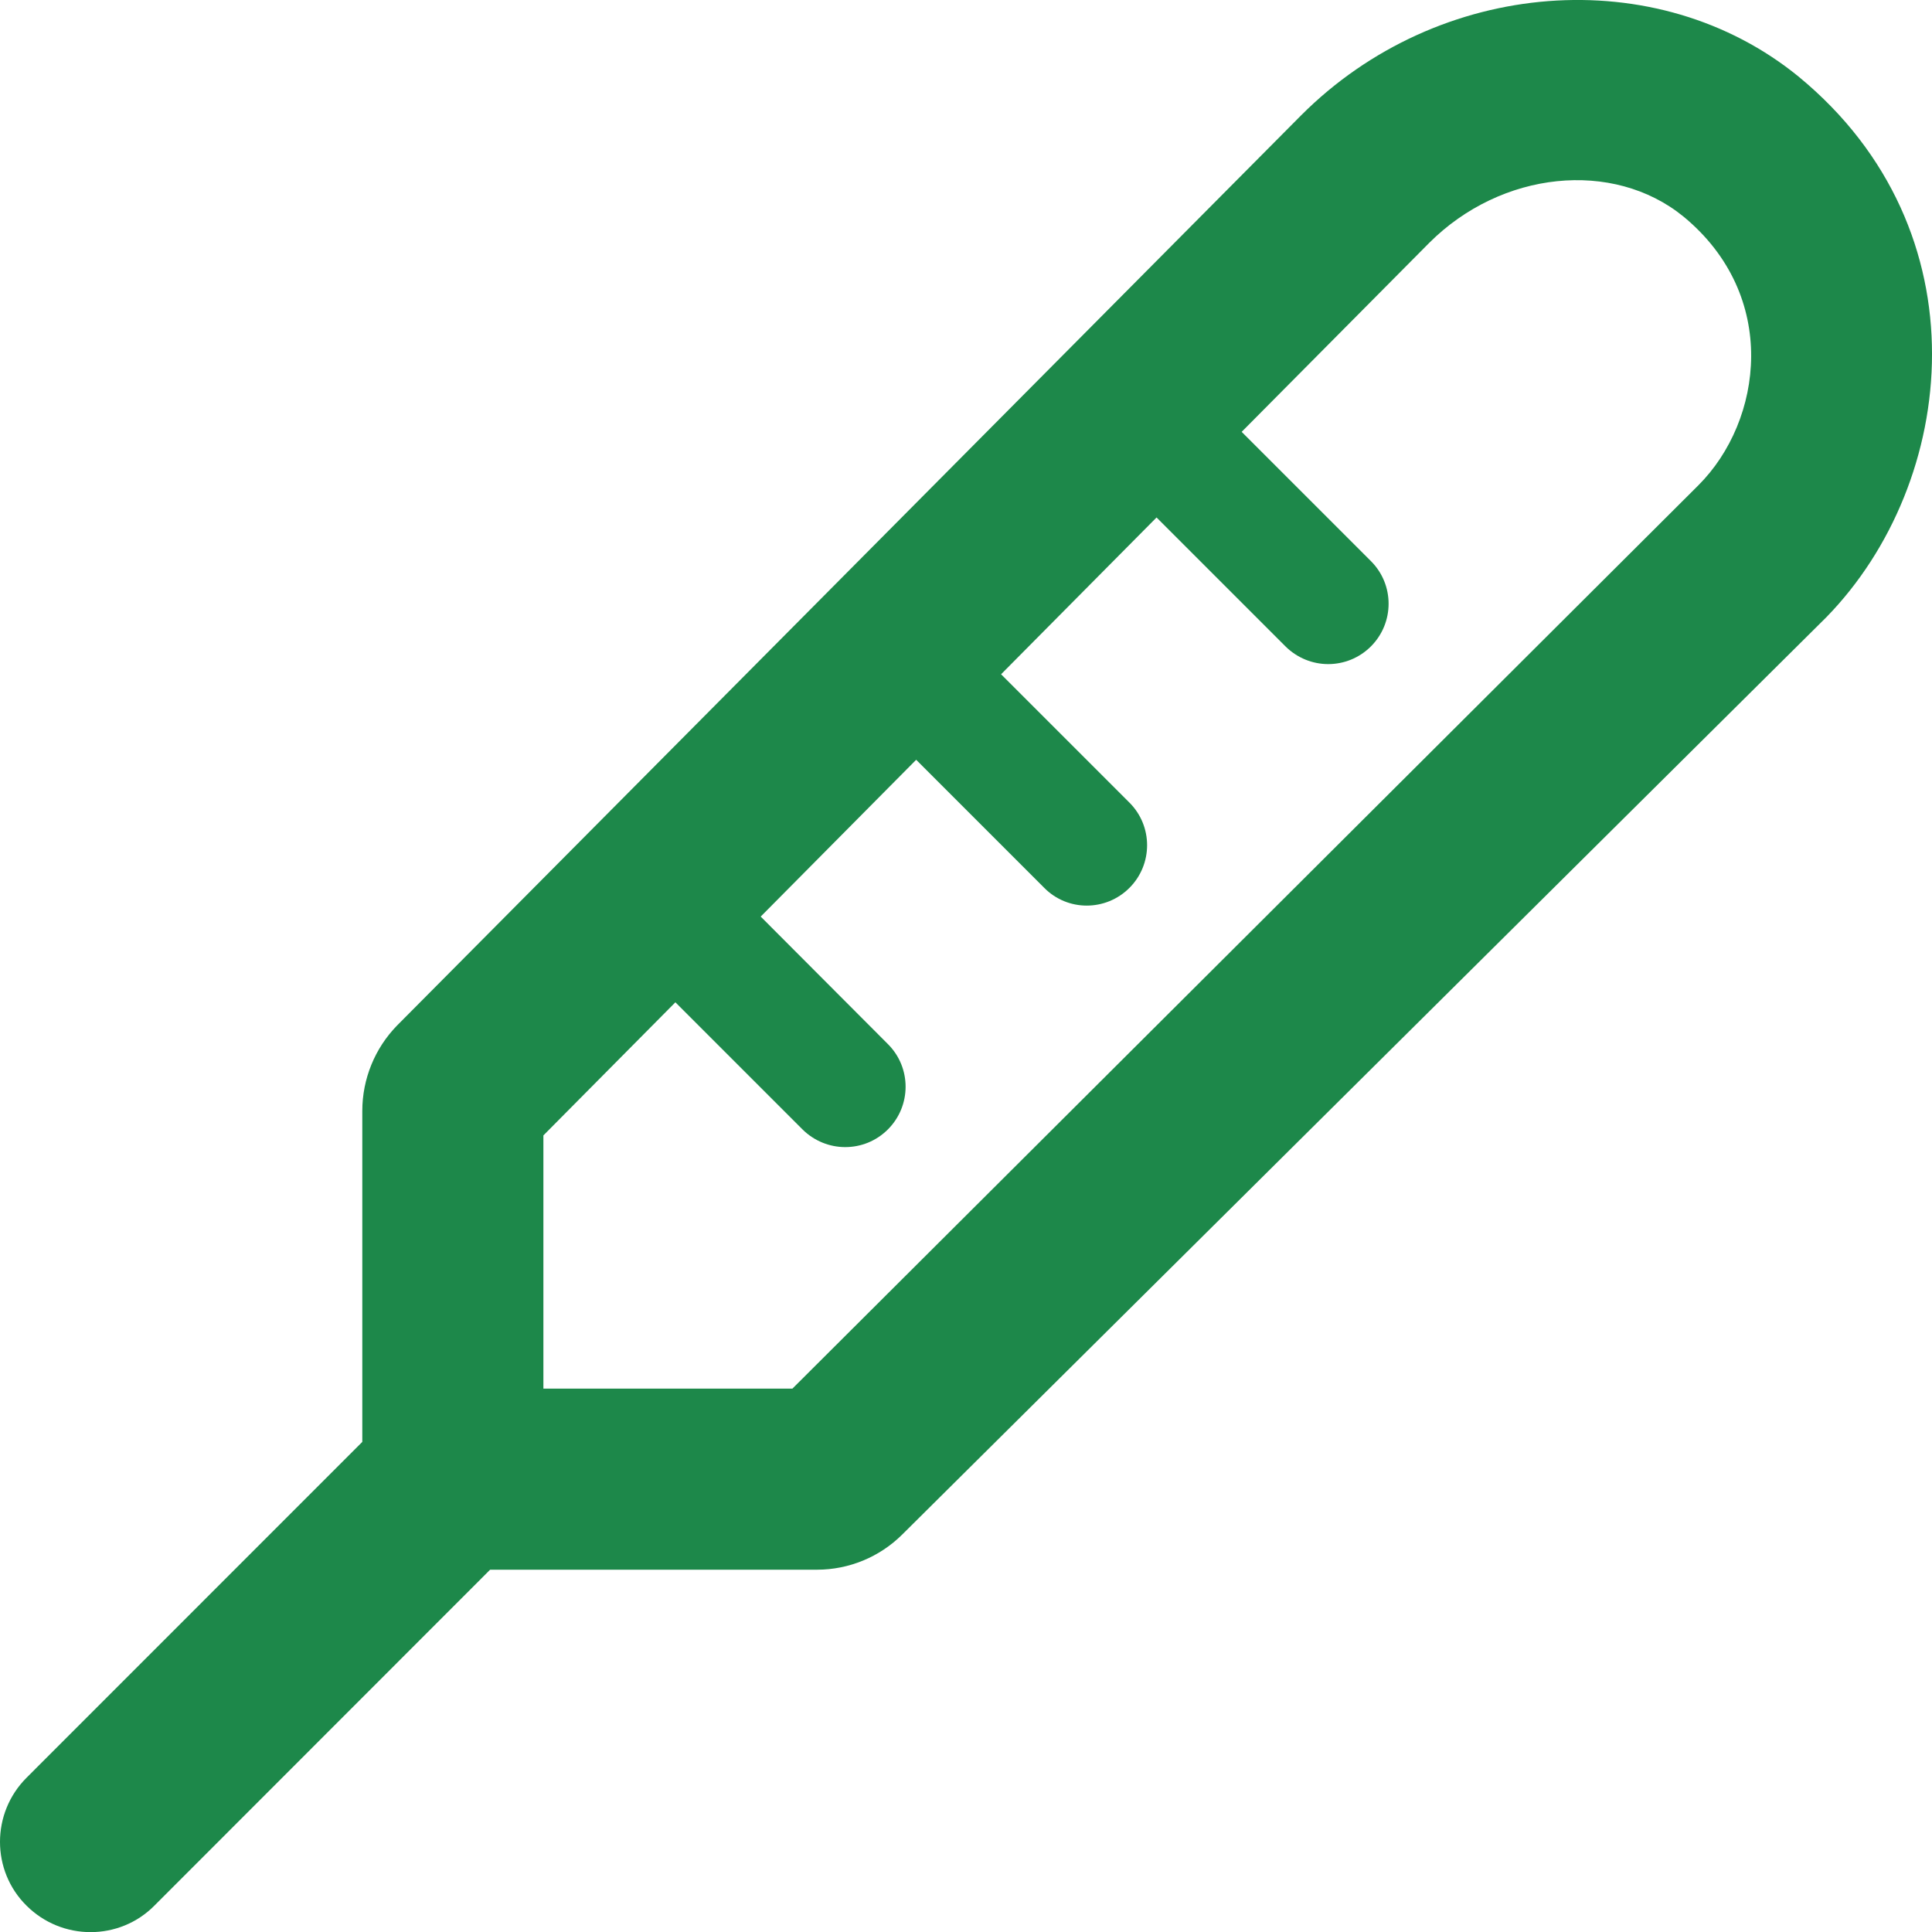 <svg width="19" height="19" viewBox="0 0 19 19" fill="none" xmlns="http://www.w3.org/2000/svg">
<path d="M17.69 0.755C16.298 -0.382 14.146 -0.219 12.795 1.135L3.904 10.086C3.687 10.309 3.563 10.61 3.563 10.925L3.563 14.18L0.261 17.483C-0.087 17.831 -0.087 18.397 0.261 18.741C0.609 19.088 1.174 19.088 1.518 18.741L4.82 15.437L8.035 15.437C8.349 15.437 8.651 15.312 8.873 15.091L17.962 6.069C19.256 4.742 19.527 2.268 17.69 0.755ZM16.703 4.772L7.793 13.656H5.344V11.166L6.642 9.857L7.892 11.107C8.008 11.222 8.16 11.281 8.312 11.281C8.465 11.281 8.616 11.223 8.732 11.107C8.964 10.875 8.964 10.499 8.732 10.268L7.481 9.014L9.01 7.472L10.269 8.731C10.383 8.847 10.535 8.906 10.687 8.906C10.839 8.906 10.991 8.848 11.107 8.732C11.339 8.5 11.339 8.124 11.107 7.893L9.845 6.631L11.374 5.089L12.642 6.357C12.758 6.472 12.91 6.531 13.062 6.531C13.214 6.531 13.366 6.473 13.482 6.357C13.714 6.125 13.714 5.749 13.482 5.518L12.211 4.247L14.055 2.389C14.765 1.679 15.864 1.567 16.555 2.129C17.501 2.908 17.337 4.138 16.703 4.772Z" fill="#1D884A"/>
</svg>

